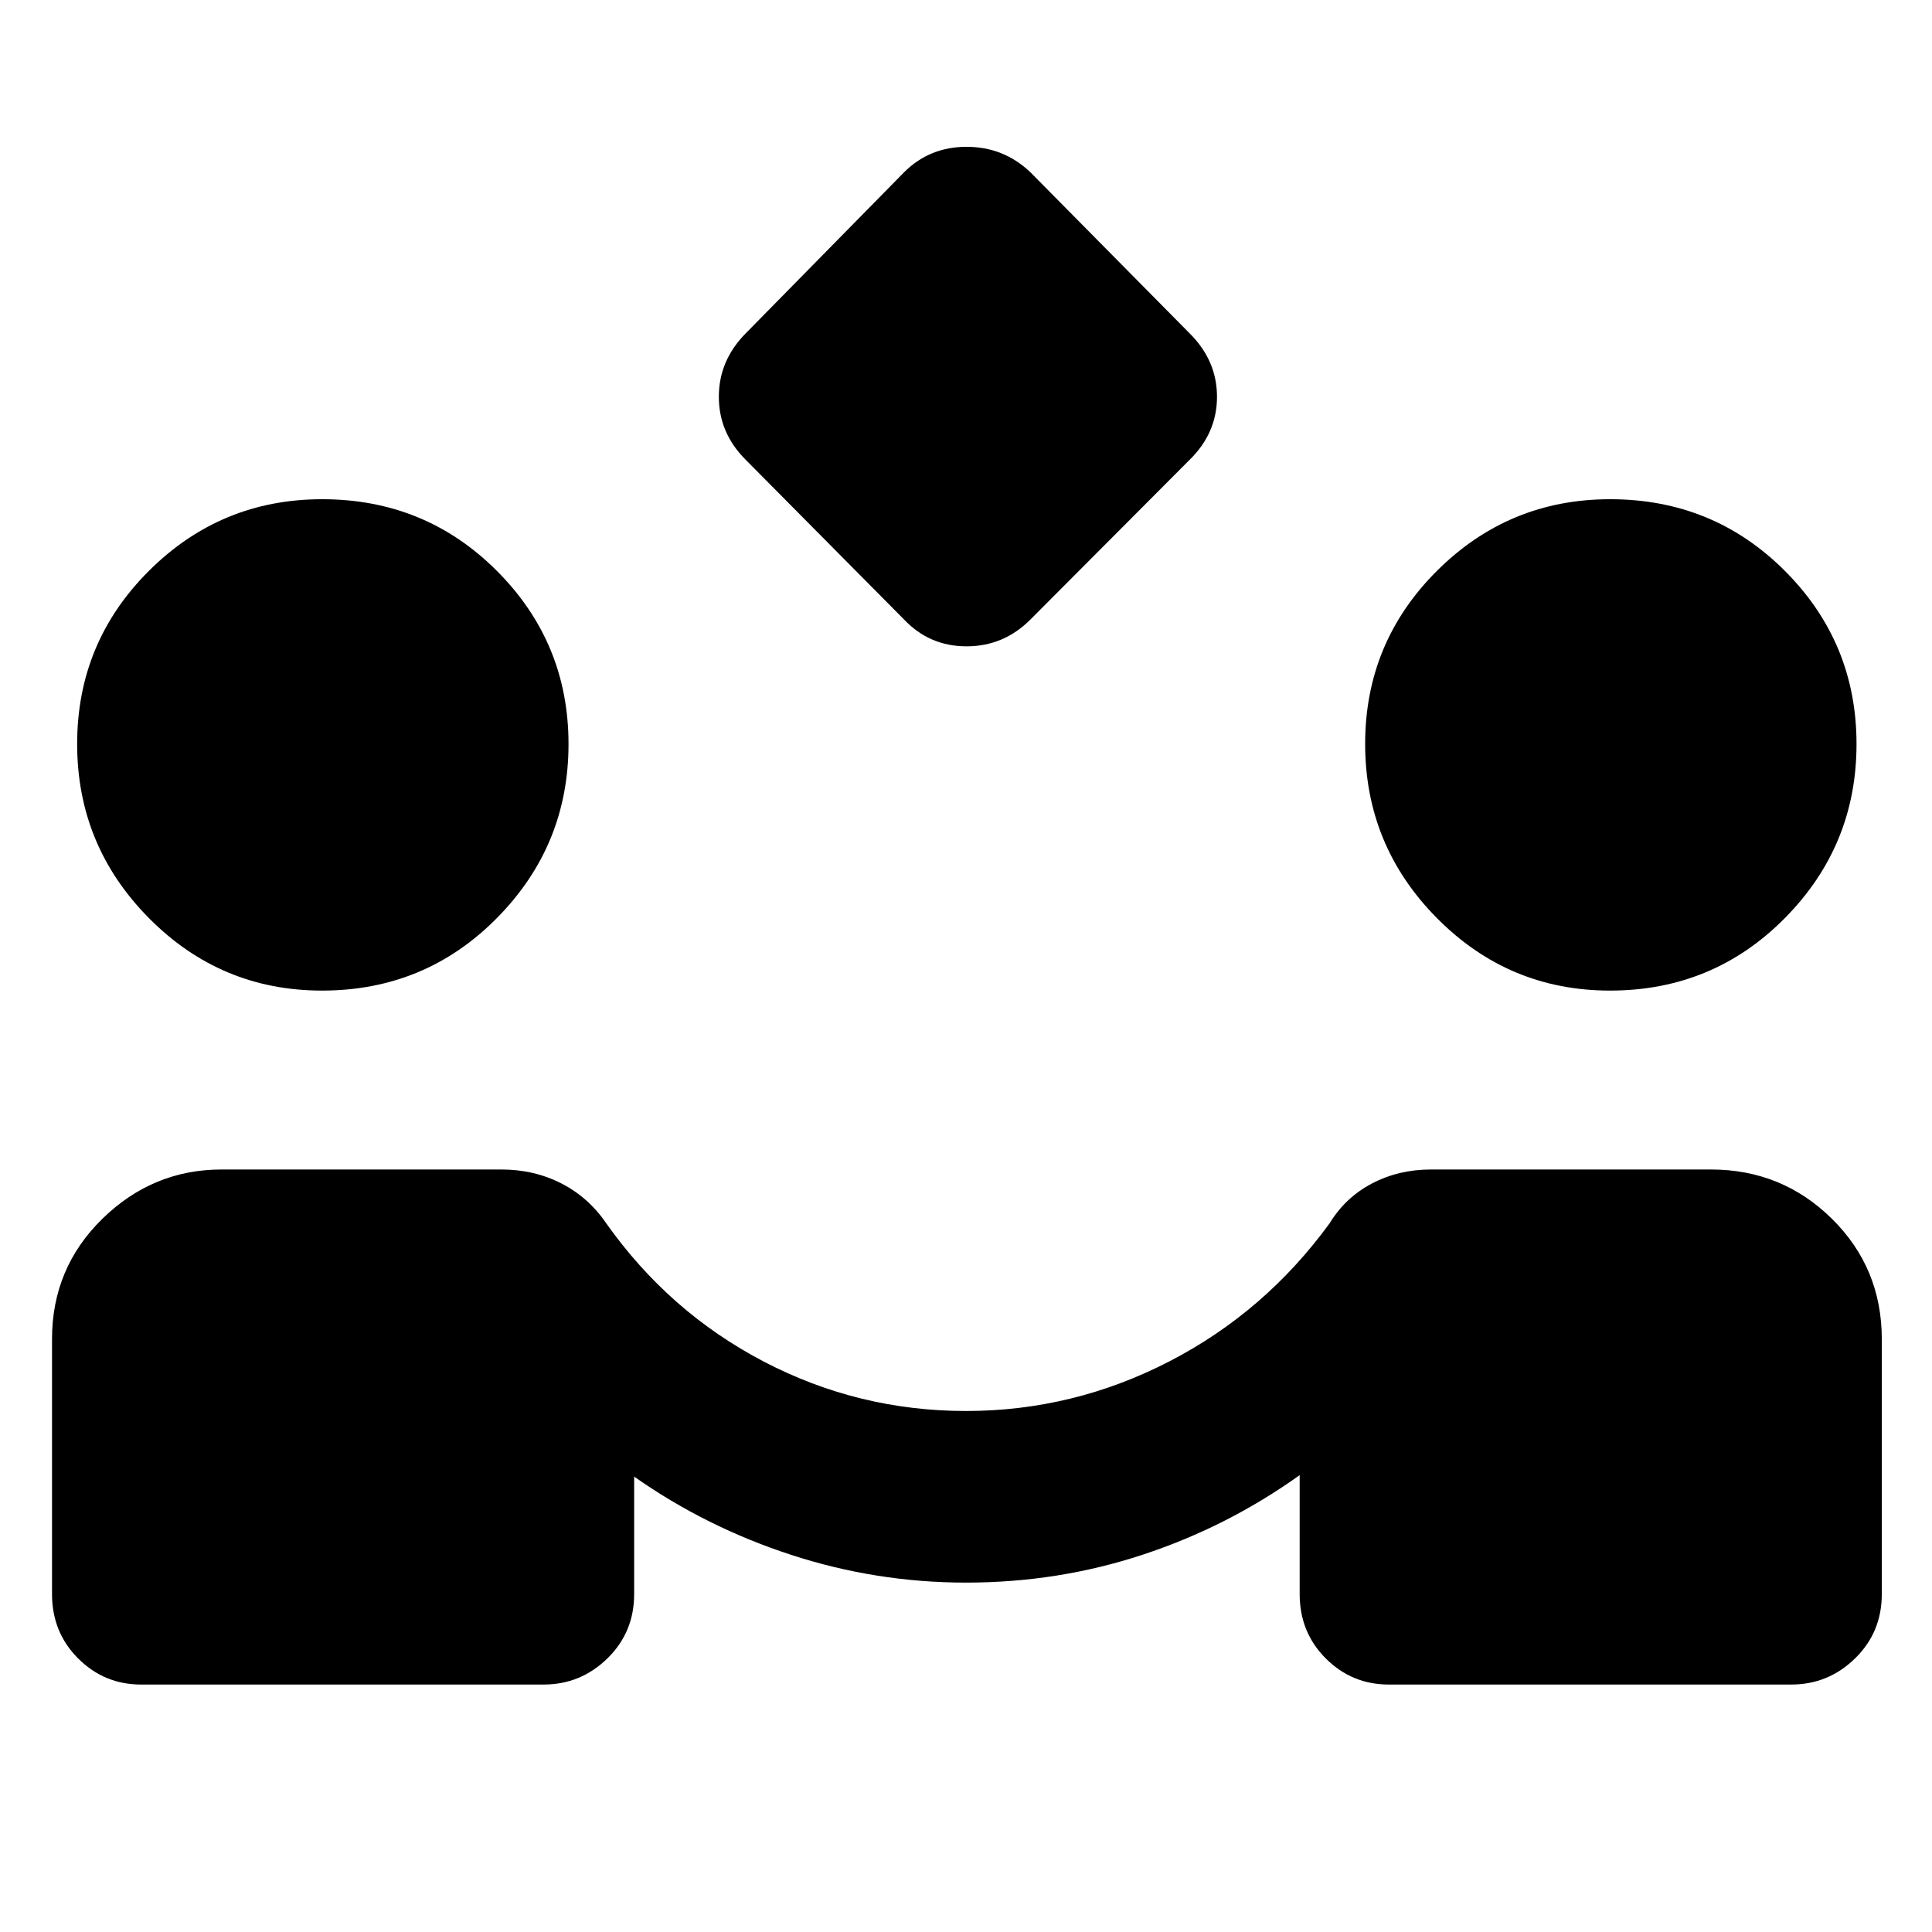 <svg xmlns="http://www.w3.org/2000/svg" height="40" viewBox="0 -960 960 960" width="40"><path d="m449.247-652.145-78.754-79.435q-13.304-13.304-13.304-31.268t13.304-31.463l78.754-80.102q12.637-12.638 31.039-12.638t31.707 12.638l79.181 80.102q13.543 13.499 13.543 31.463t-13.543 31.268l-79.181 79.435q-13.305 13.304-31.707 13.304t-31.039-13.304ZM70.145-122.957q-18.354 0-31.325-12.972Q25.847-148.9 25.847-167.92v-126.667q0-35.354 25.04-59.825 25.039-24.472 59.257-24.472h138.942q16.327 0 29.841 6.92 13.514 6.921 22.275 19.776 31.239 44.159 78.272 68.731 47.032 24.573 100.535 24.573 53.244 0 100.896-24.573 47.652-24.572 79.797-68.731 7.855-12.855 21.084-19.776 13.228-6.92 29.286-6.92h139.021q35.354 0 60.159 24.472 24.805 24.471 24.805 59.825v126.667q0 19.02-13.305 31.991-13.305 12.972-31.659 12.972h-200q-18.353 0-31.325-12.972-12.971-12.971-12.971-31.991v-59.103q-35.732 25.587-77.852 39.5-42.12 13.914-87.913 13.914-44.619 0-86.939-13.794-42.319-13.794-77.986-38.874v58.357q0 19.02-13.305 31.991-13.305 12.972-31.658 12.972h-200ZM160-467.783q-50.333 0-86-36.019-35.666-36.02-35.666-86.54 0-50.44 35.686-86.02t86.047-35.58q51.266 0 86.846 35.628 35.579 35.627 35.579 86.039 0 50.492-35.627 86.492-35.627 36-86.865 36Zm640 0q-50.333 0-86-36.019-35.666-36.02-35.666-86.54 0-50.44 35.686-86.02t86.047-35.58q51.266 0 86.846 35.628 35.579 35.627 35.579 86.039 0 50.492-35.627 86.492-35.627 36-86.865 36Z"/></svg>